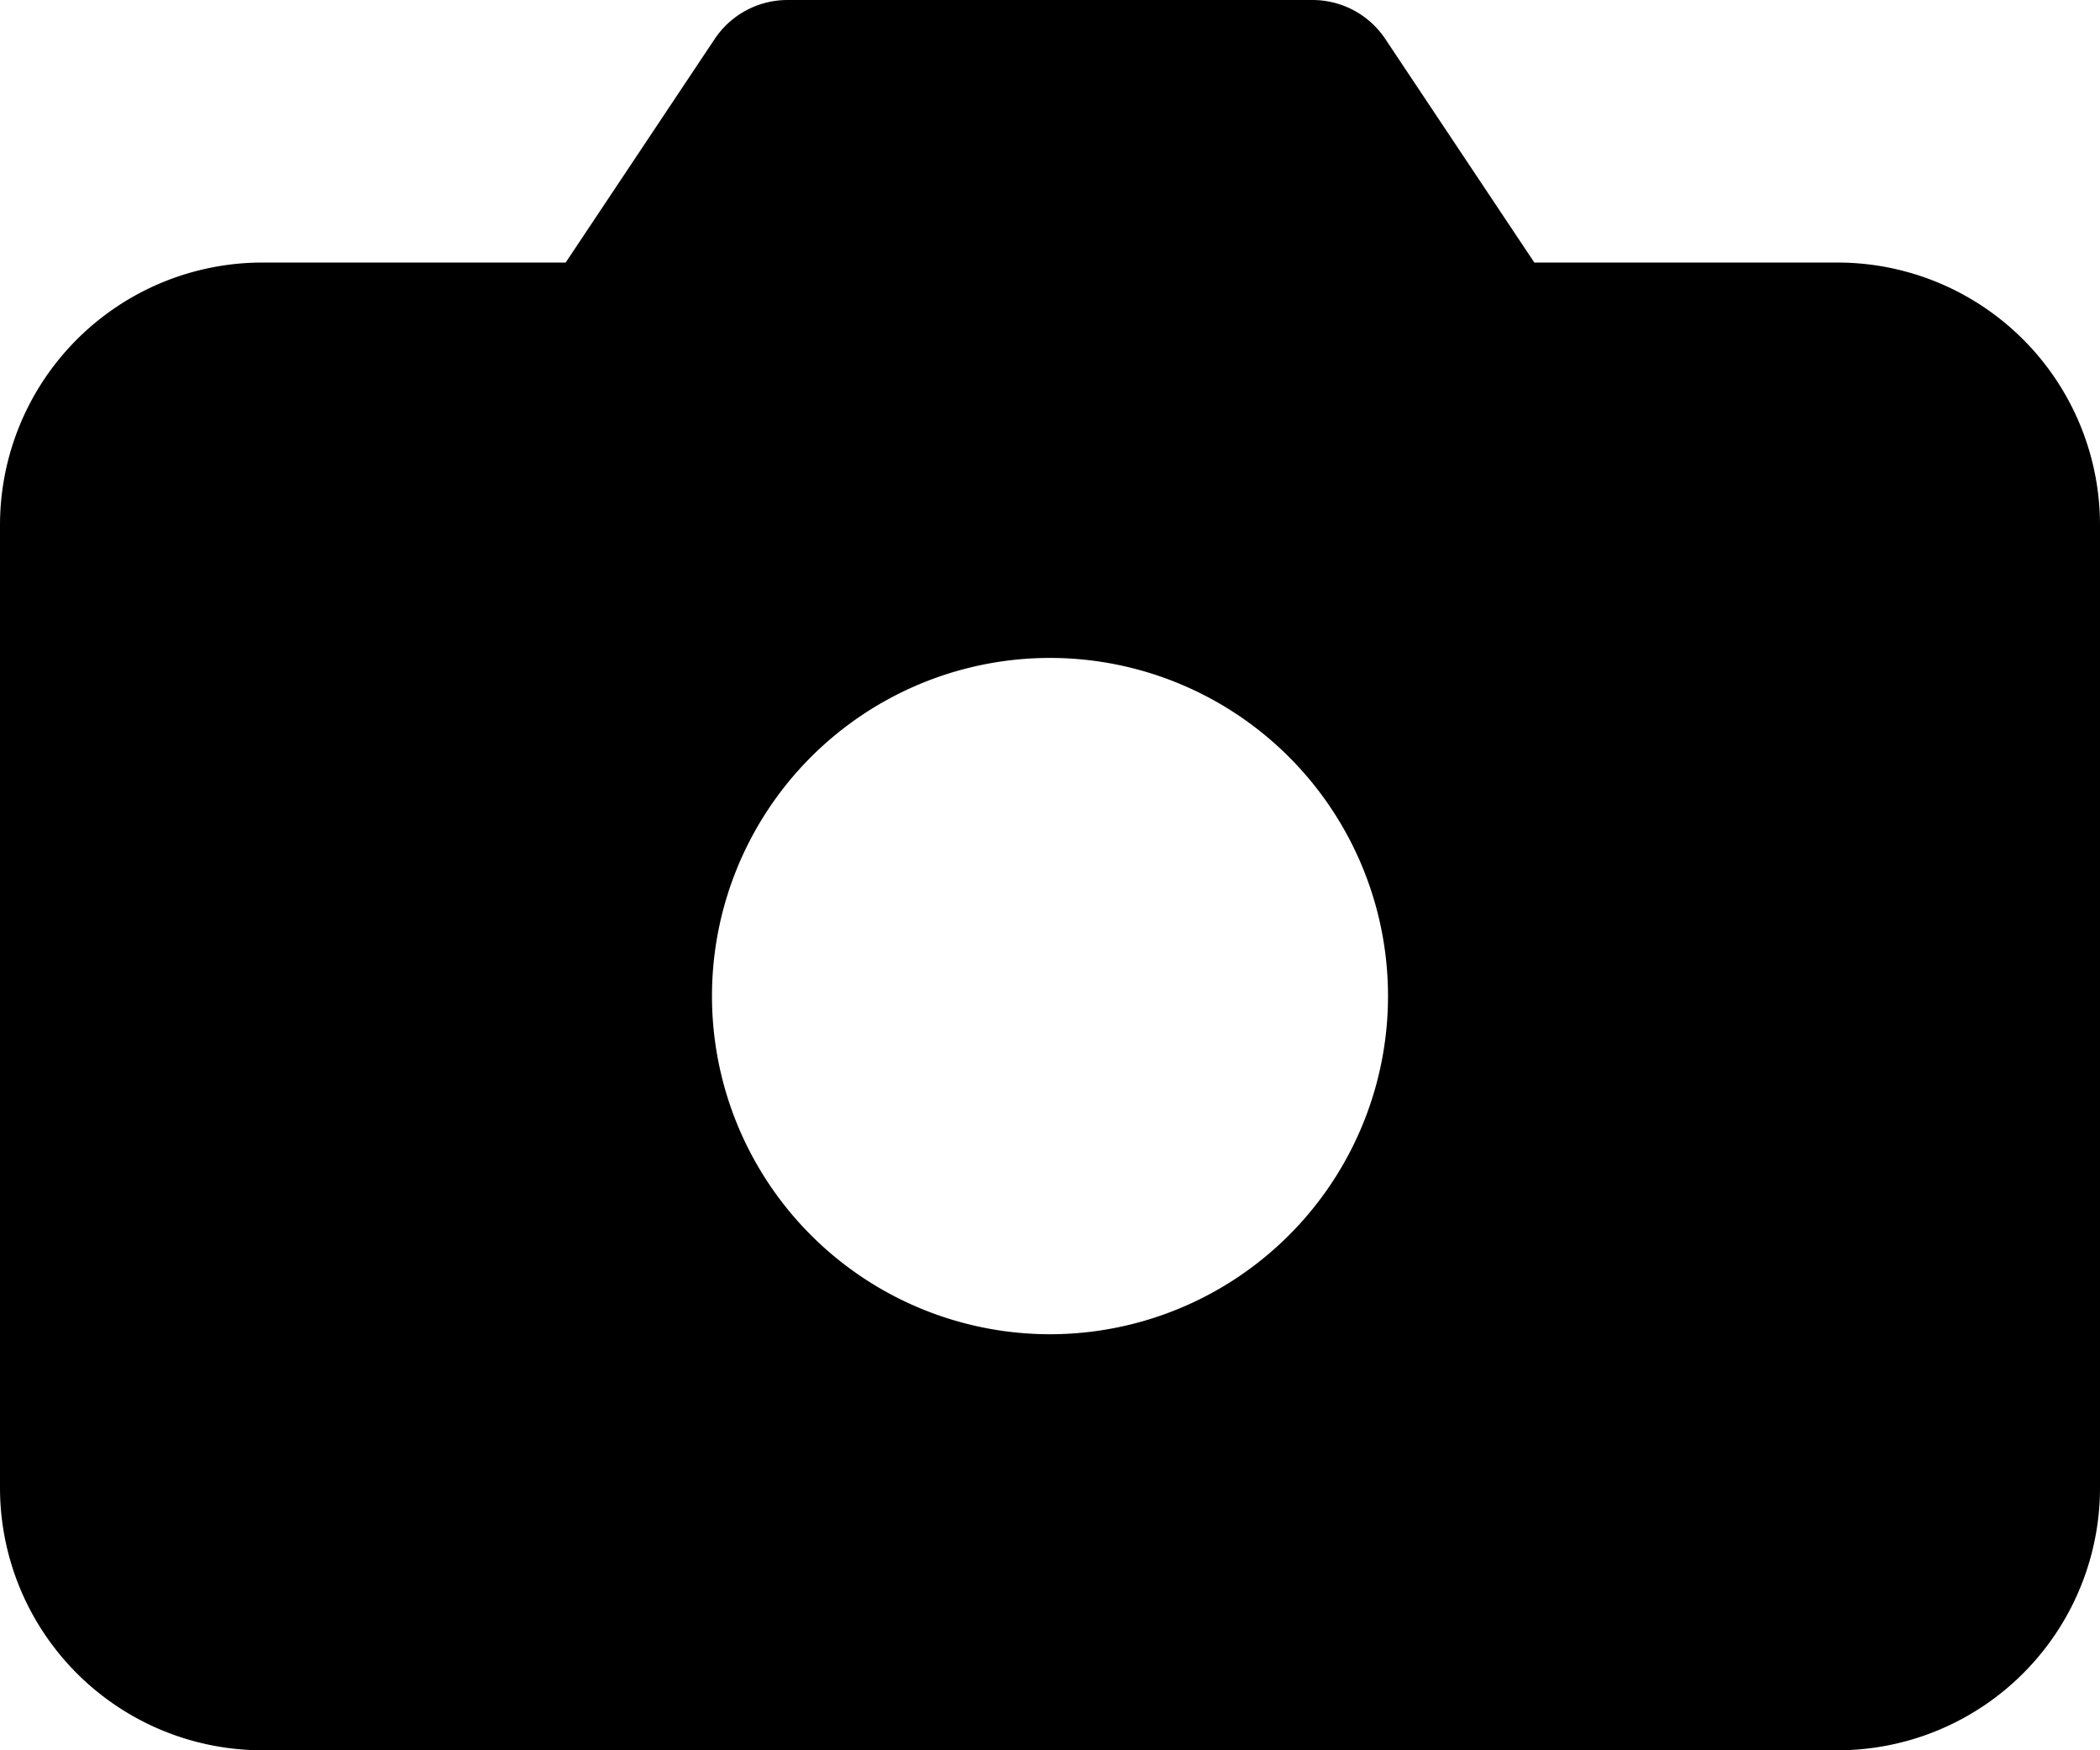 <?xml version="1.0" encoding="UTF-8" standalone="no"?>
<svg
   width="24"
   
   viewBox="0 0 24 20"
   fill="none"
   stroke="currentColor"
   stroke-width="2"
   stroke-linecap="round"
   stroke-linejoin="round"
   class="feather feather-camera"
   version="1.1"
   id="svg1"
   xmlns="http://www.w3.org/2000/svg"
   xmlns:svg="http://www.w3.org/2000/svg">
  <defs
     id="defs1" />
  <path
     id="path1"
     style="fill:#000000;fill-opacity:1"
     d="M 9,1 7,4 H 3 A 2,2 0 0 0 1,6 v 11 a 2,2 0 0 0 2,2 h 18 a 2,2 0 0 0 2,-2 V 6 A 2,2 0 0 0 21,4 H 17 L 15,1 Z m 3,5.518 A 4.864,4.864 0 0 1 16.863,11.381 4.864,4.864 0 0 1 12,16.246 4.864,4.864 0 0 1 7.137,11.381 4.864,4.864 0 0 1 12,6.518 Z" />
</svg>
